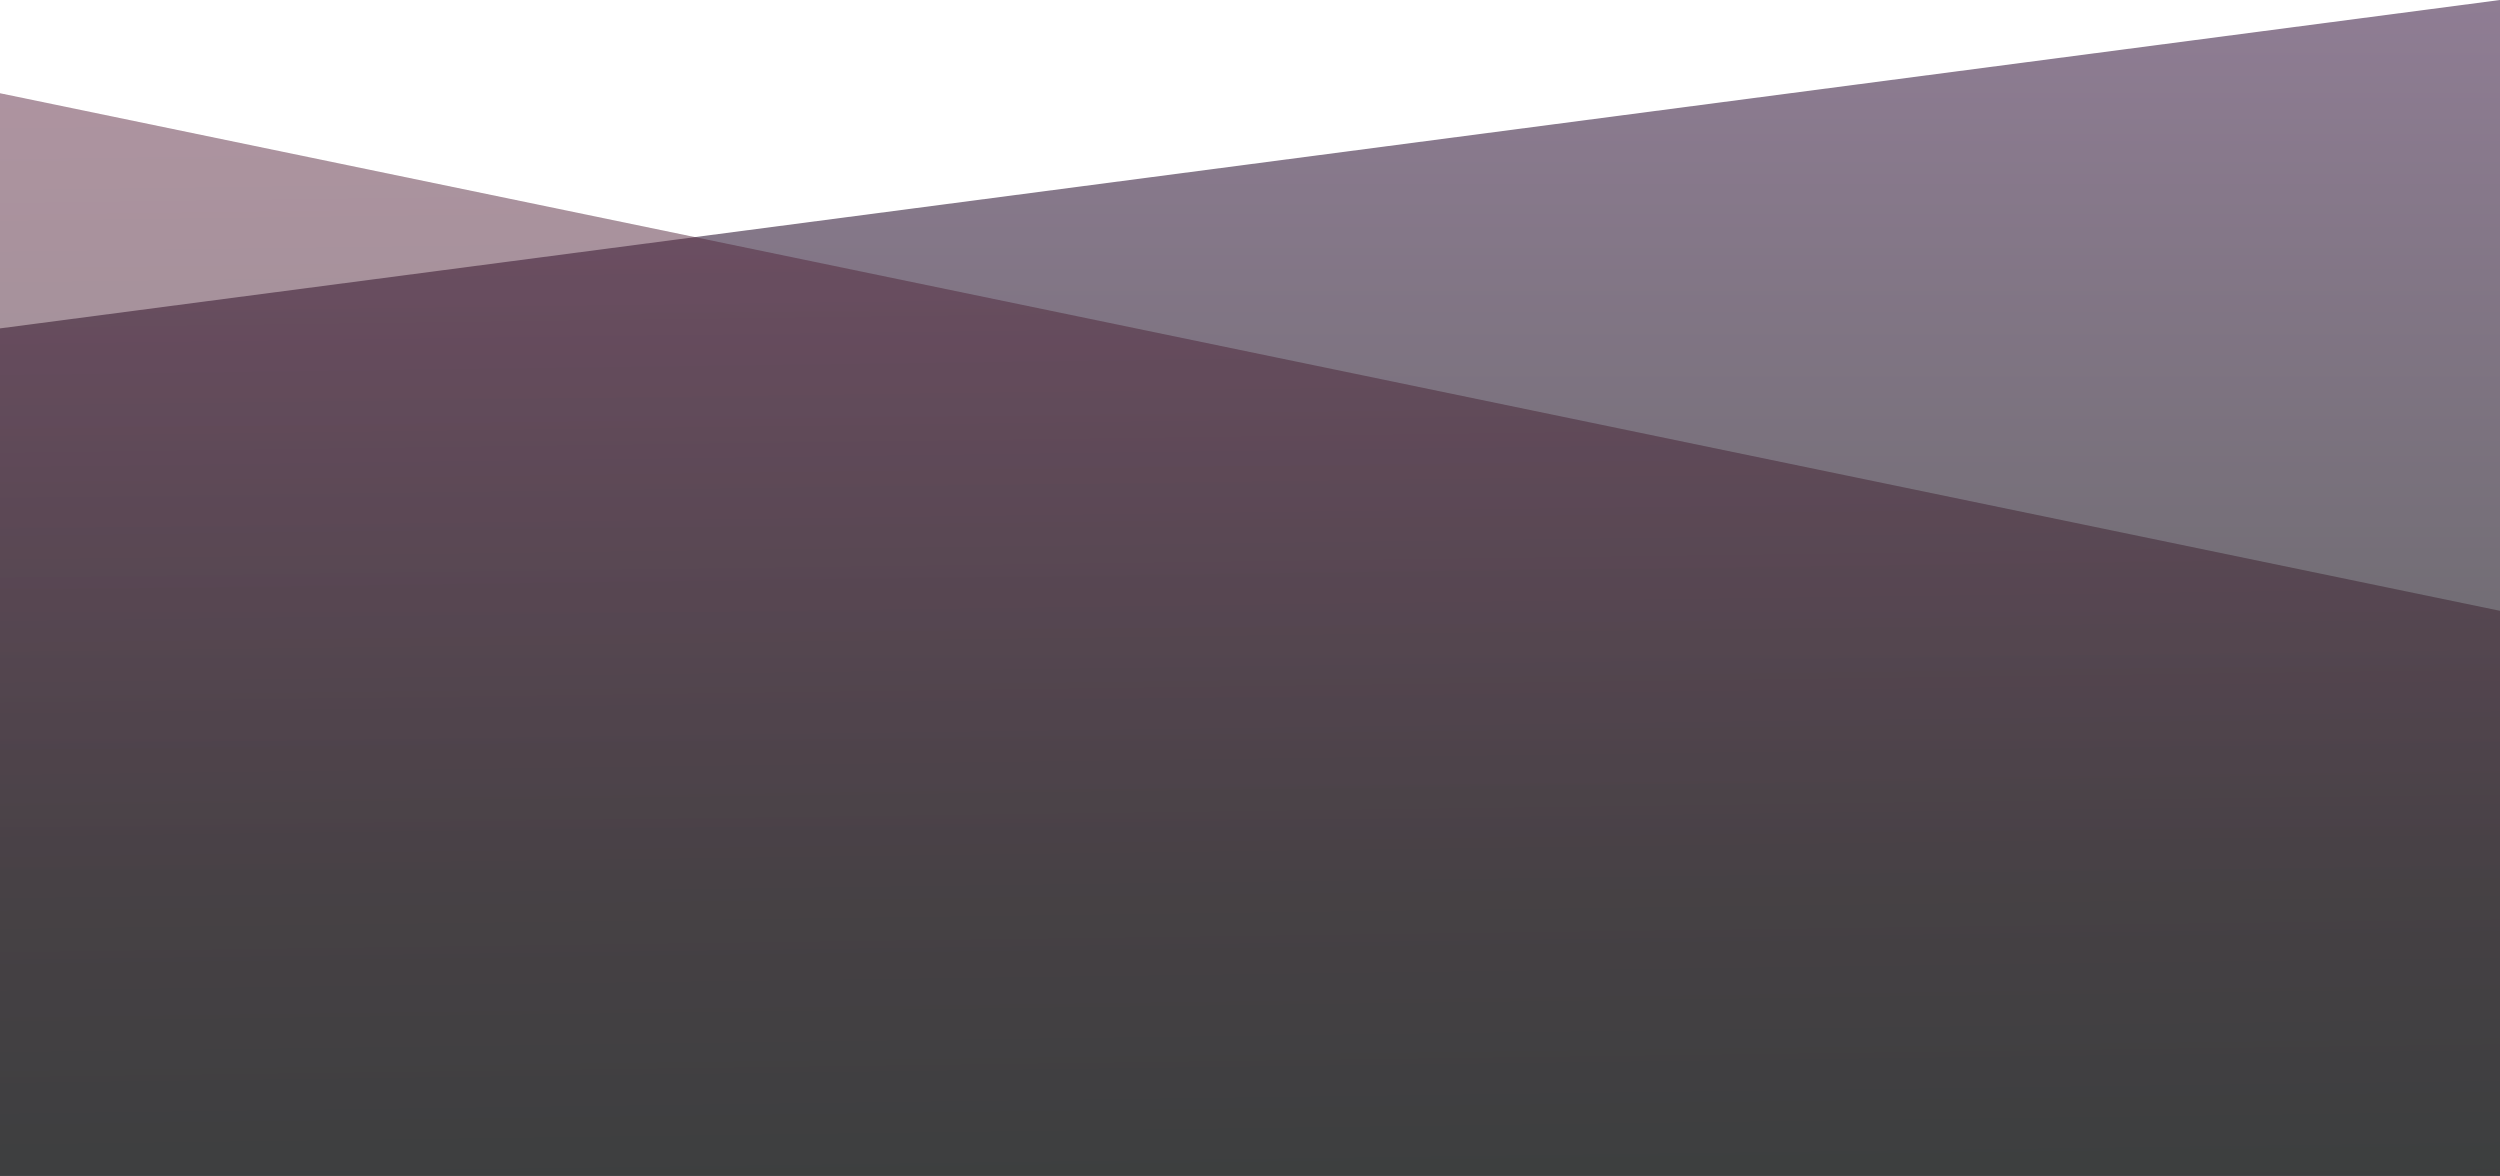 <?xml version="1.0" encoding="utf-8"?>
<!-- Generator: Adobe Illustrator 27.4.1, SVG Export Plug-In . SVG Version: 6.00 Build 0)  -->
<svg version="1.1" id="Layer_1" xmlns="http://www.w3.org/2000/svg" xmlns:xlink="http://www.w3.org/1999/xlink" x="0px" y="0px"
	 viewBox="0 0 1920 903.1" style="enable-background:new 0 0 1920 903.1;" xml:space="preserve">
<style type="text/css">
	.st0{opacity:0.65;fill:url(#Path_6_00000019652287948622954840000003106201811416426387_);enable-background:new    ;}
	.st1{opacity:0.498;fill:url(#Path_7_00000072254810836689282260000015465658896840940937_);enable-background:new    ;}
</style>
<linearGradient id="Path_6_00000131362838267662856750000015068565150730640285_" gradientUnits="userSpaceOnUse" x1="460.199" y1="952.968" x2="460.199" y2="951.785" gradientTransform="matrix(2510.271 0 0 -763.312 -1154264.625 727412.75)">
	<stop  offset="0" style="stop-color:#53375A"/>
	<stop  offset="0.759" style="stop-color:#131516"/>
	<stop  offset="1" style="stop-color:#131516"/>
</linearGradient>
<path id="Path_6" style="opacity:0.65;fill:url(#Path_6_00000131362838267662856750000015068565150730640285_);enable-background:new    ;" d="
	M1920,0L0,252.2v650.9h1920V0z"/>
<linearGradient id="Path_7_00000150791389916188135490000004134077441843663495_" gradientUnits="userSpaceOnUse" x1="460.802" y1="951.994" x2="460.802" y2="953.292" gradientTransform="matrix(-2243.065 38.132 11.317 665.703 1023783.562 -651261.125)">
	<stop  offset="0" style="stop-color:#5C2740"/>
	<stop  offset="1" style="stop-color:#131516"/>
</linearGradient>
<path id="Path_7" style="opacity:0.498;fill:url(#Path_7_00000150791389916188135490000004134077441843663495_);enable-background:new    ;" d="
	M0,71.6l1920,397.5v434.1H0V71.6z"/>
</svg>
